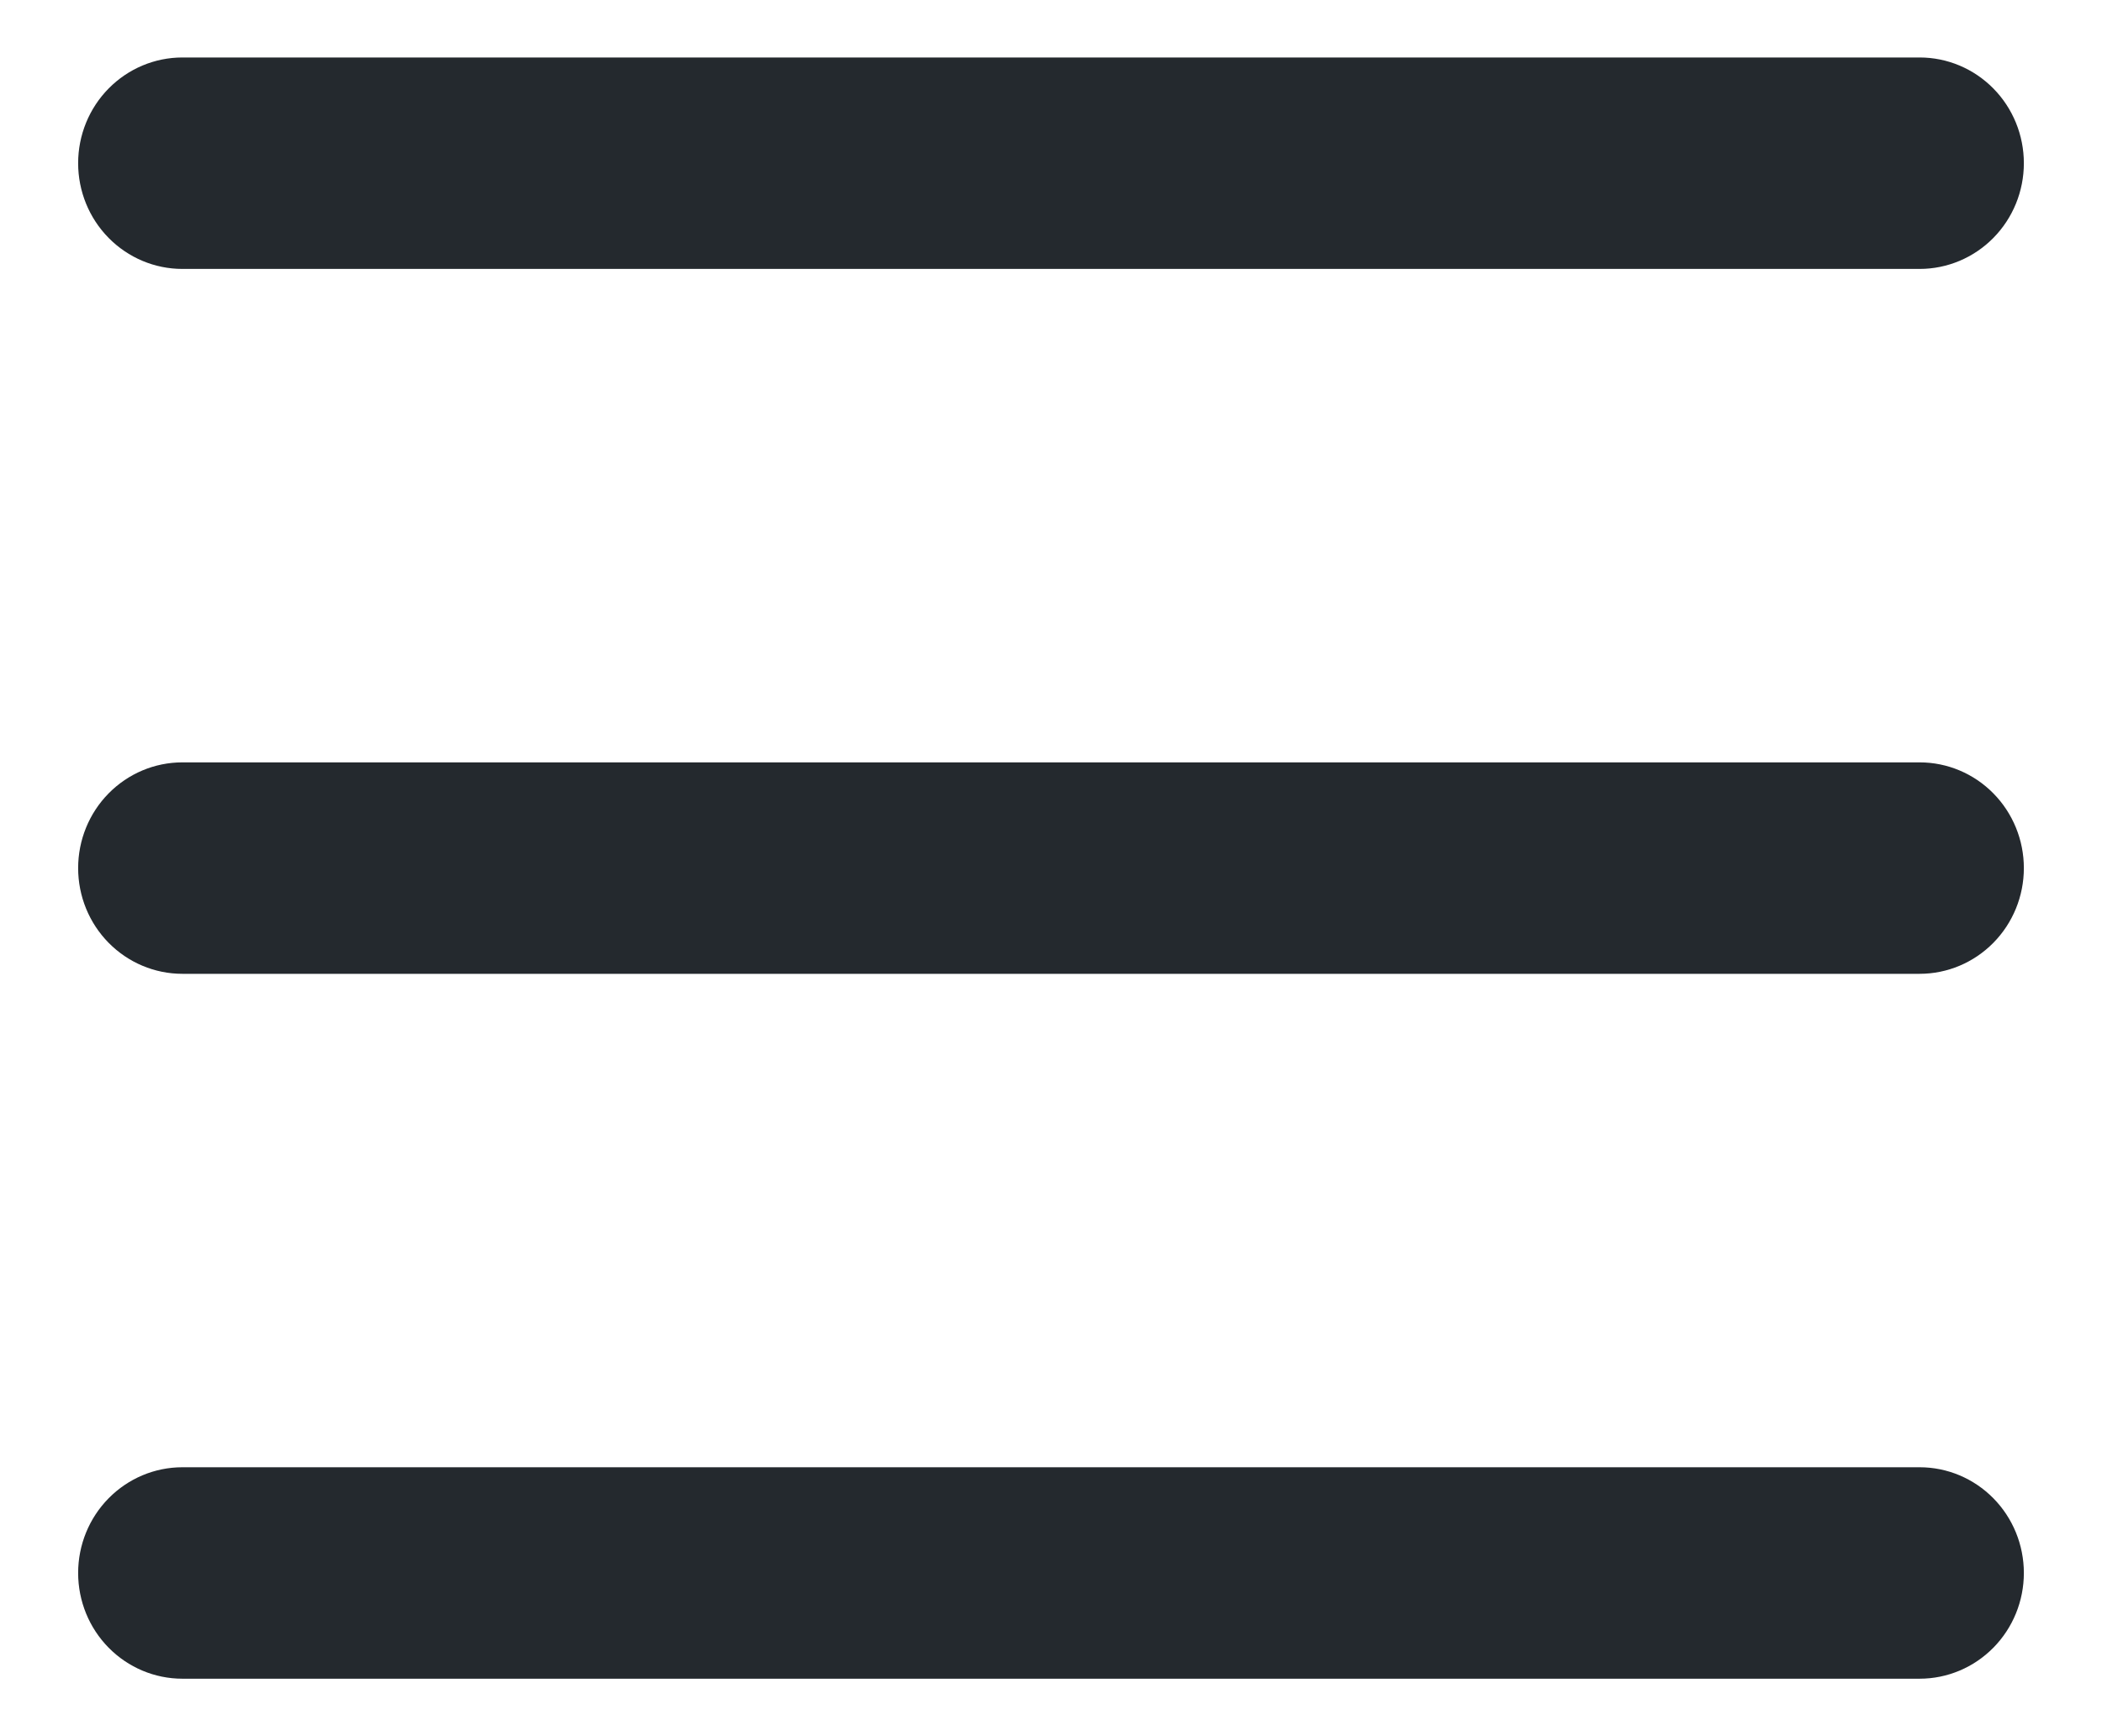 <svg width="23" height="19" viewBox="0 0 23 19" fill="none" xmlns="http://www.w3.org/2000/svg">
<path fill-rule="evenodd" clip-rule="evenodd" d="M0.855 1.786C0.855 1.479 0.975 1.185 1.189 0.968C1.403 0.751 1.693 0.629 1.995 0.629H21.005C21.307 0.629 21.597 0.751 21.811 0.968C22.025 1.185 22.145 1.479 22.145 1.786C22.145 2.093 22.025 2.387 21.811 2.604C21.597 2.821 21.307 2.943 21.005 2.943H1.995C1.693 2.943 1.403 2.821 1.189 2.604C0.975 2.387 0.855 2.093 0.855 1.786ZM0.855 9.5C0.855 9.193 0.975 8.899 1.189 8.682C1.403 8.465 1.693 8.343 1.995 8.343H21.005C21.307 8.343 21.597 8.465 21.811 8.682C22.025 8.899 22.145 9.193 22.145 9.5C22.145 9.807 22.025 10.101 21.811 10.318C21.597 10.535 21.307 10.657 21.005 10.657H1.995C1.693 10.657 1.403 10.535 1.189 10.318C0.975 10.101 0.855 9.807 0.855 9.5ZM1.995 16.057C1.693 16.057 1.403 16.179 1.189 16.396C0.975 16.613 0.855 16.907 0.855 17.214C0.855 17.521 0.975 17.815 1.189 18.032C1.403 18.249 1.693 18.371 1.995 18.371H21.005C21.307 18.371 21.597 18.249 21.811 18.032C22.025 17.815 22.145 17.521 22.145 17.214C22.145 16.907 22.025 16.613 21.811 16.396C21.597 16.179 21.307 16.057 21.005 16.057H1.995Z" fill="#24292E"/>
</svg>
